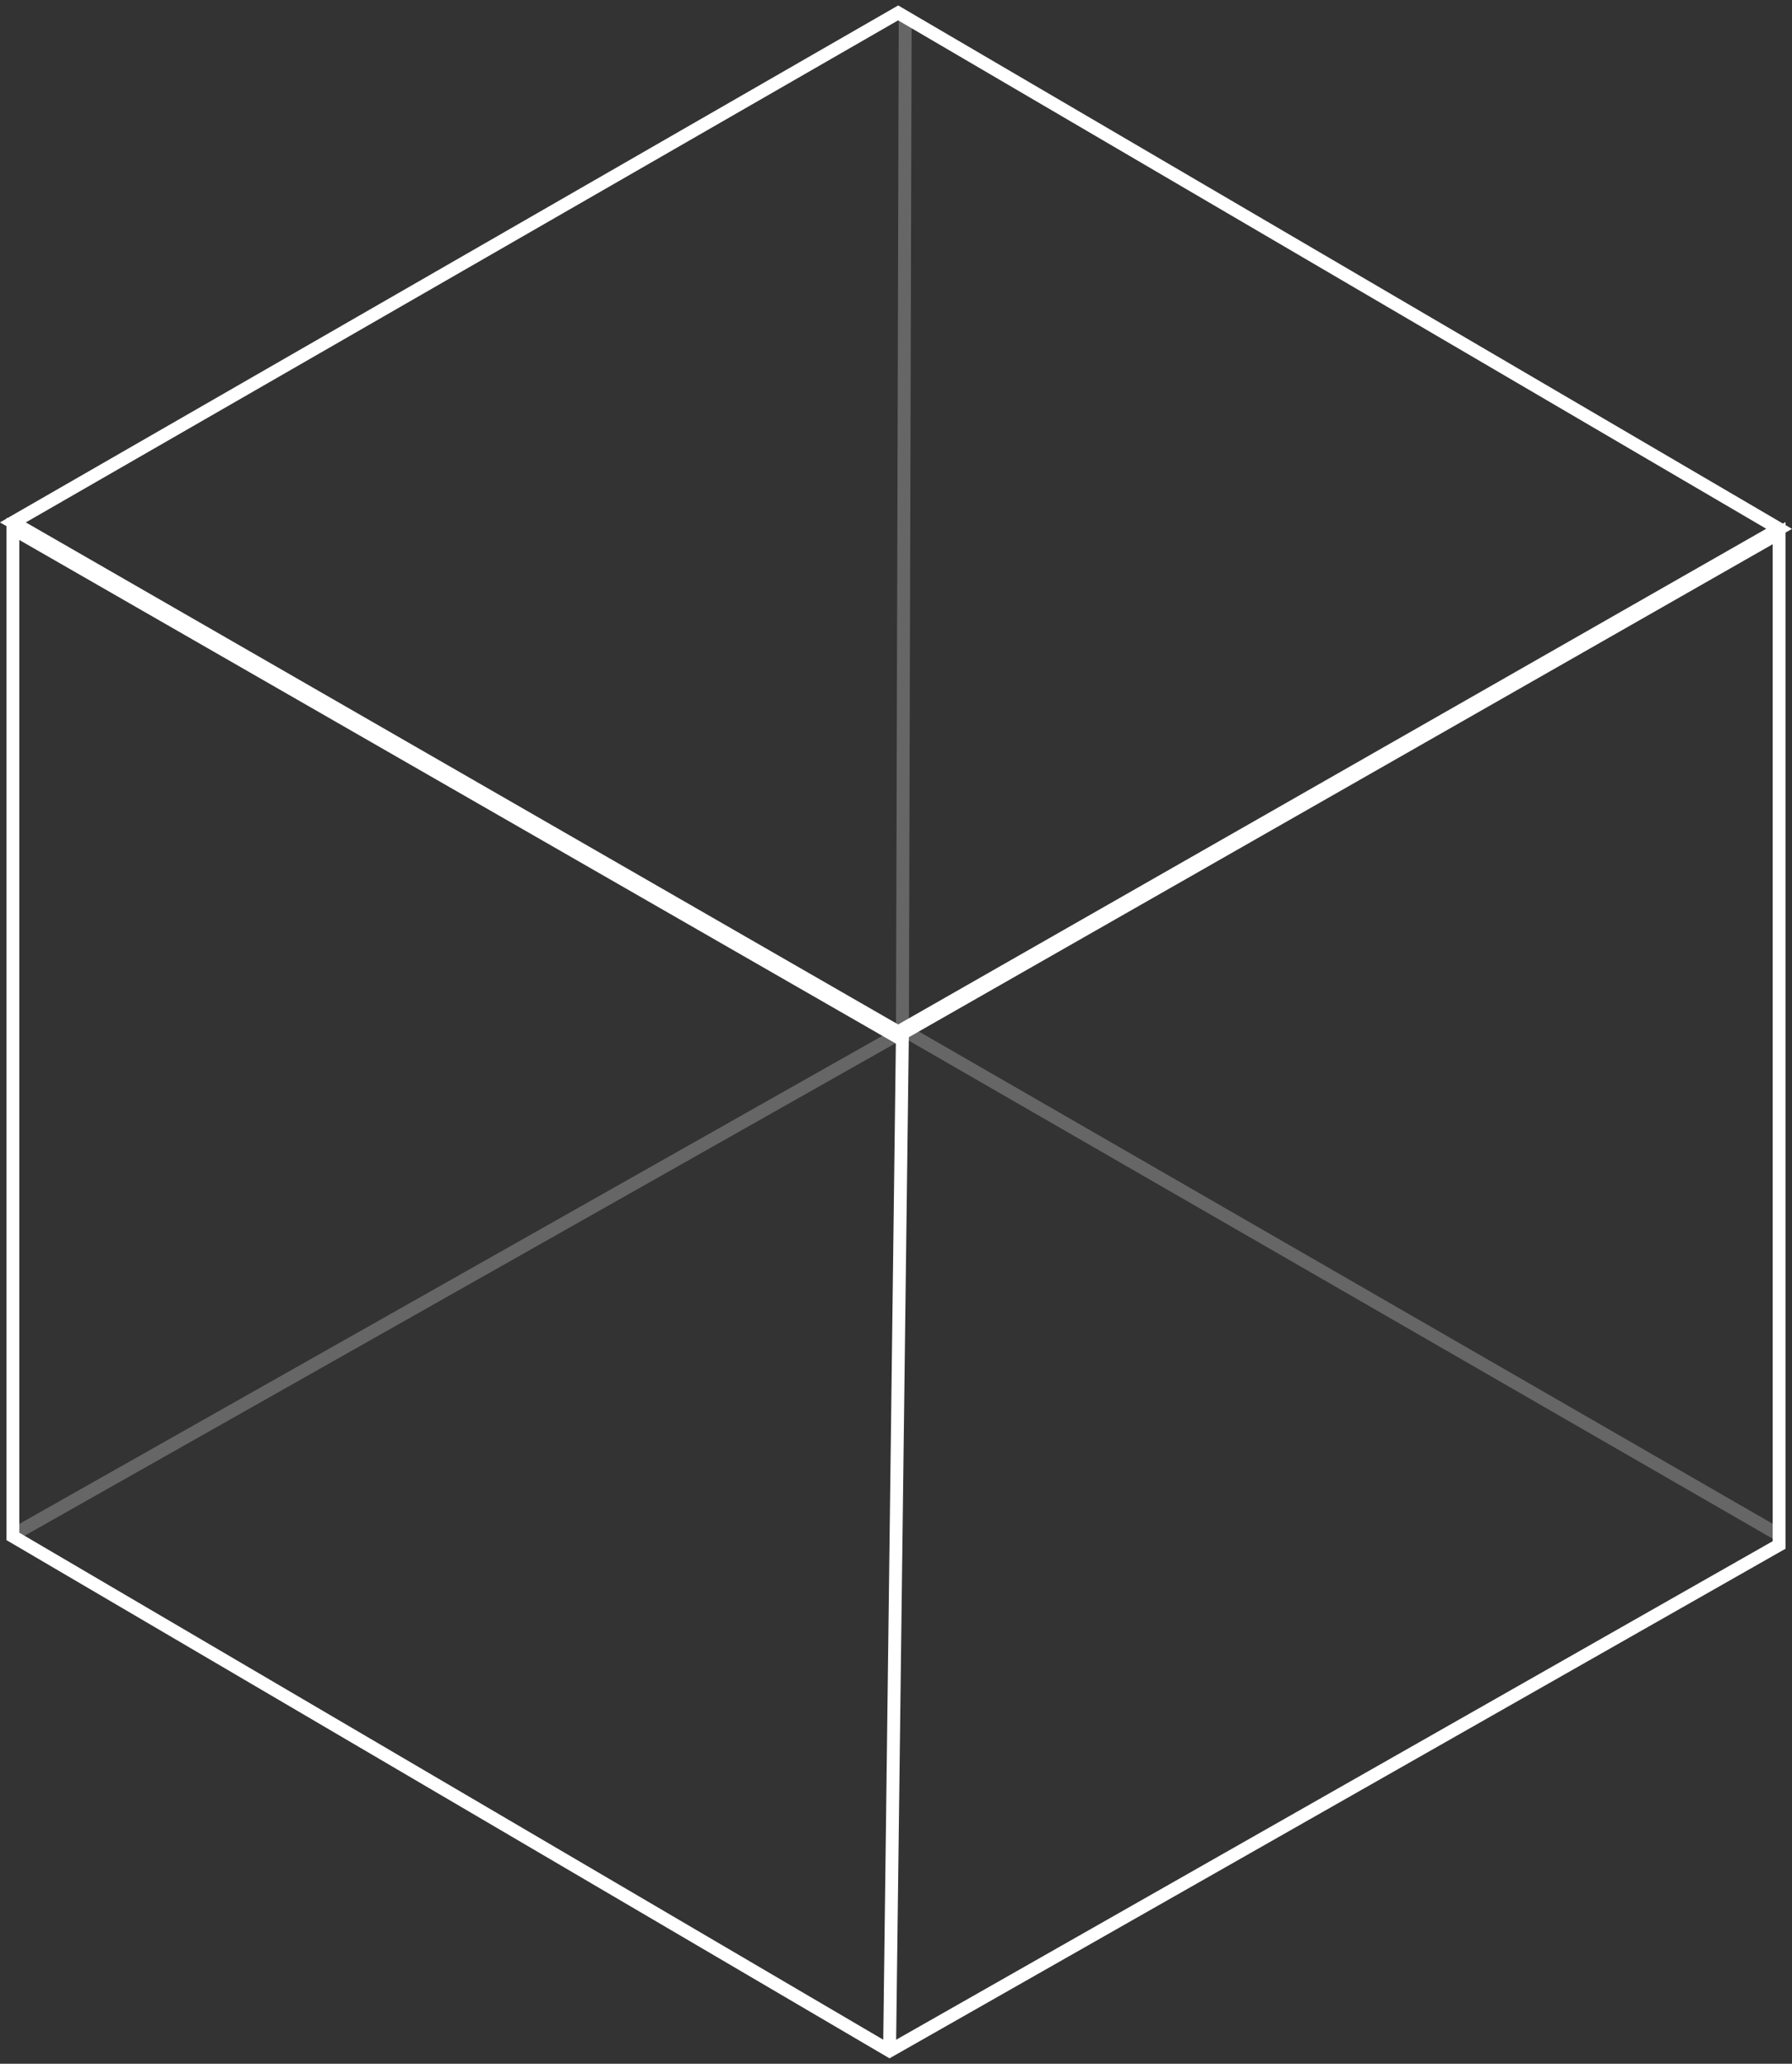 <svg xmlns="http://www.w3.org/2000/svg" width="139" height="160" viewBox="0 0 139 160" fill="none">
  <rect x="0" y="0" width="139" height="160" fill="#333333" stroke="none"/>
  <path d="M138 40.998L69.667 1L1 40.5L69.667 80L138 40.998Z" stroke="white"/>
  <path d="M1 119.113V41L69.56 80.37L138 41.332V119.777L69.001 159L1 119.113Z" stroke="white"/>
  <path d="M70 80L69 159" stroke="white"/>
  <path d="M70.214 1L70 79.816L138 119" stroke="white" stroke-opacity="0.25"/>
  <path d="M1 119L70 80" stroke="white" stroke-opacity="0.25"/>
</svg>